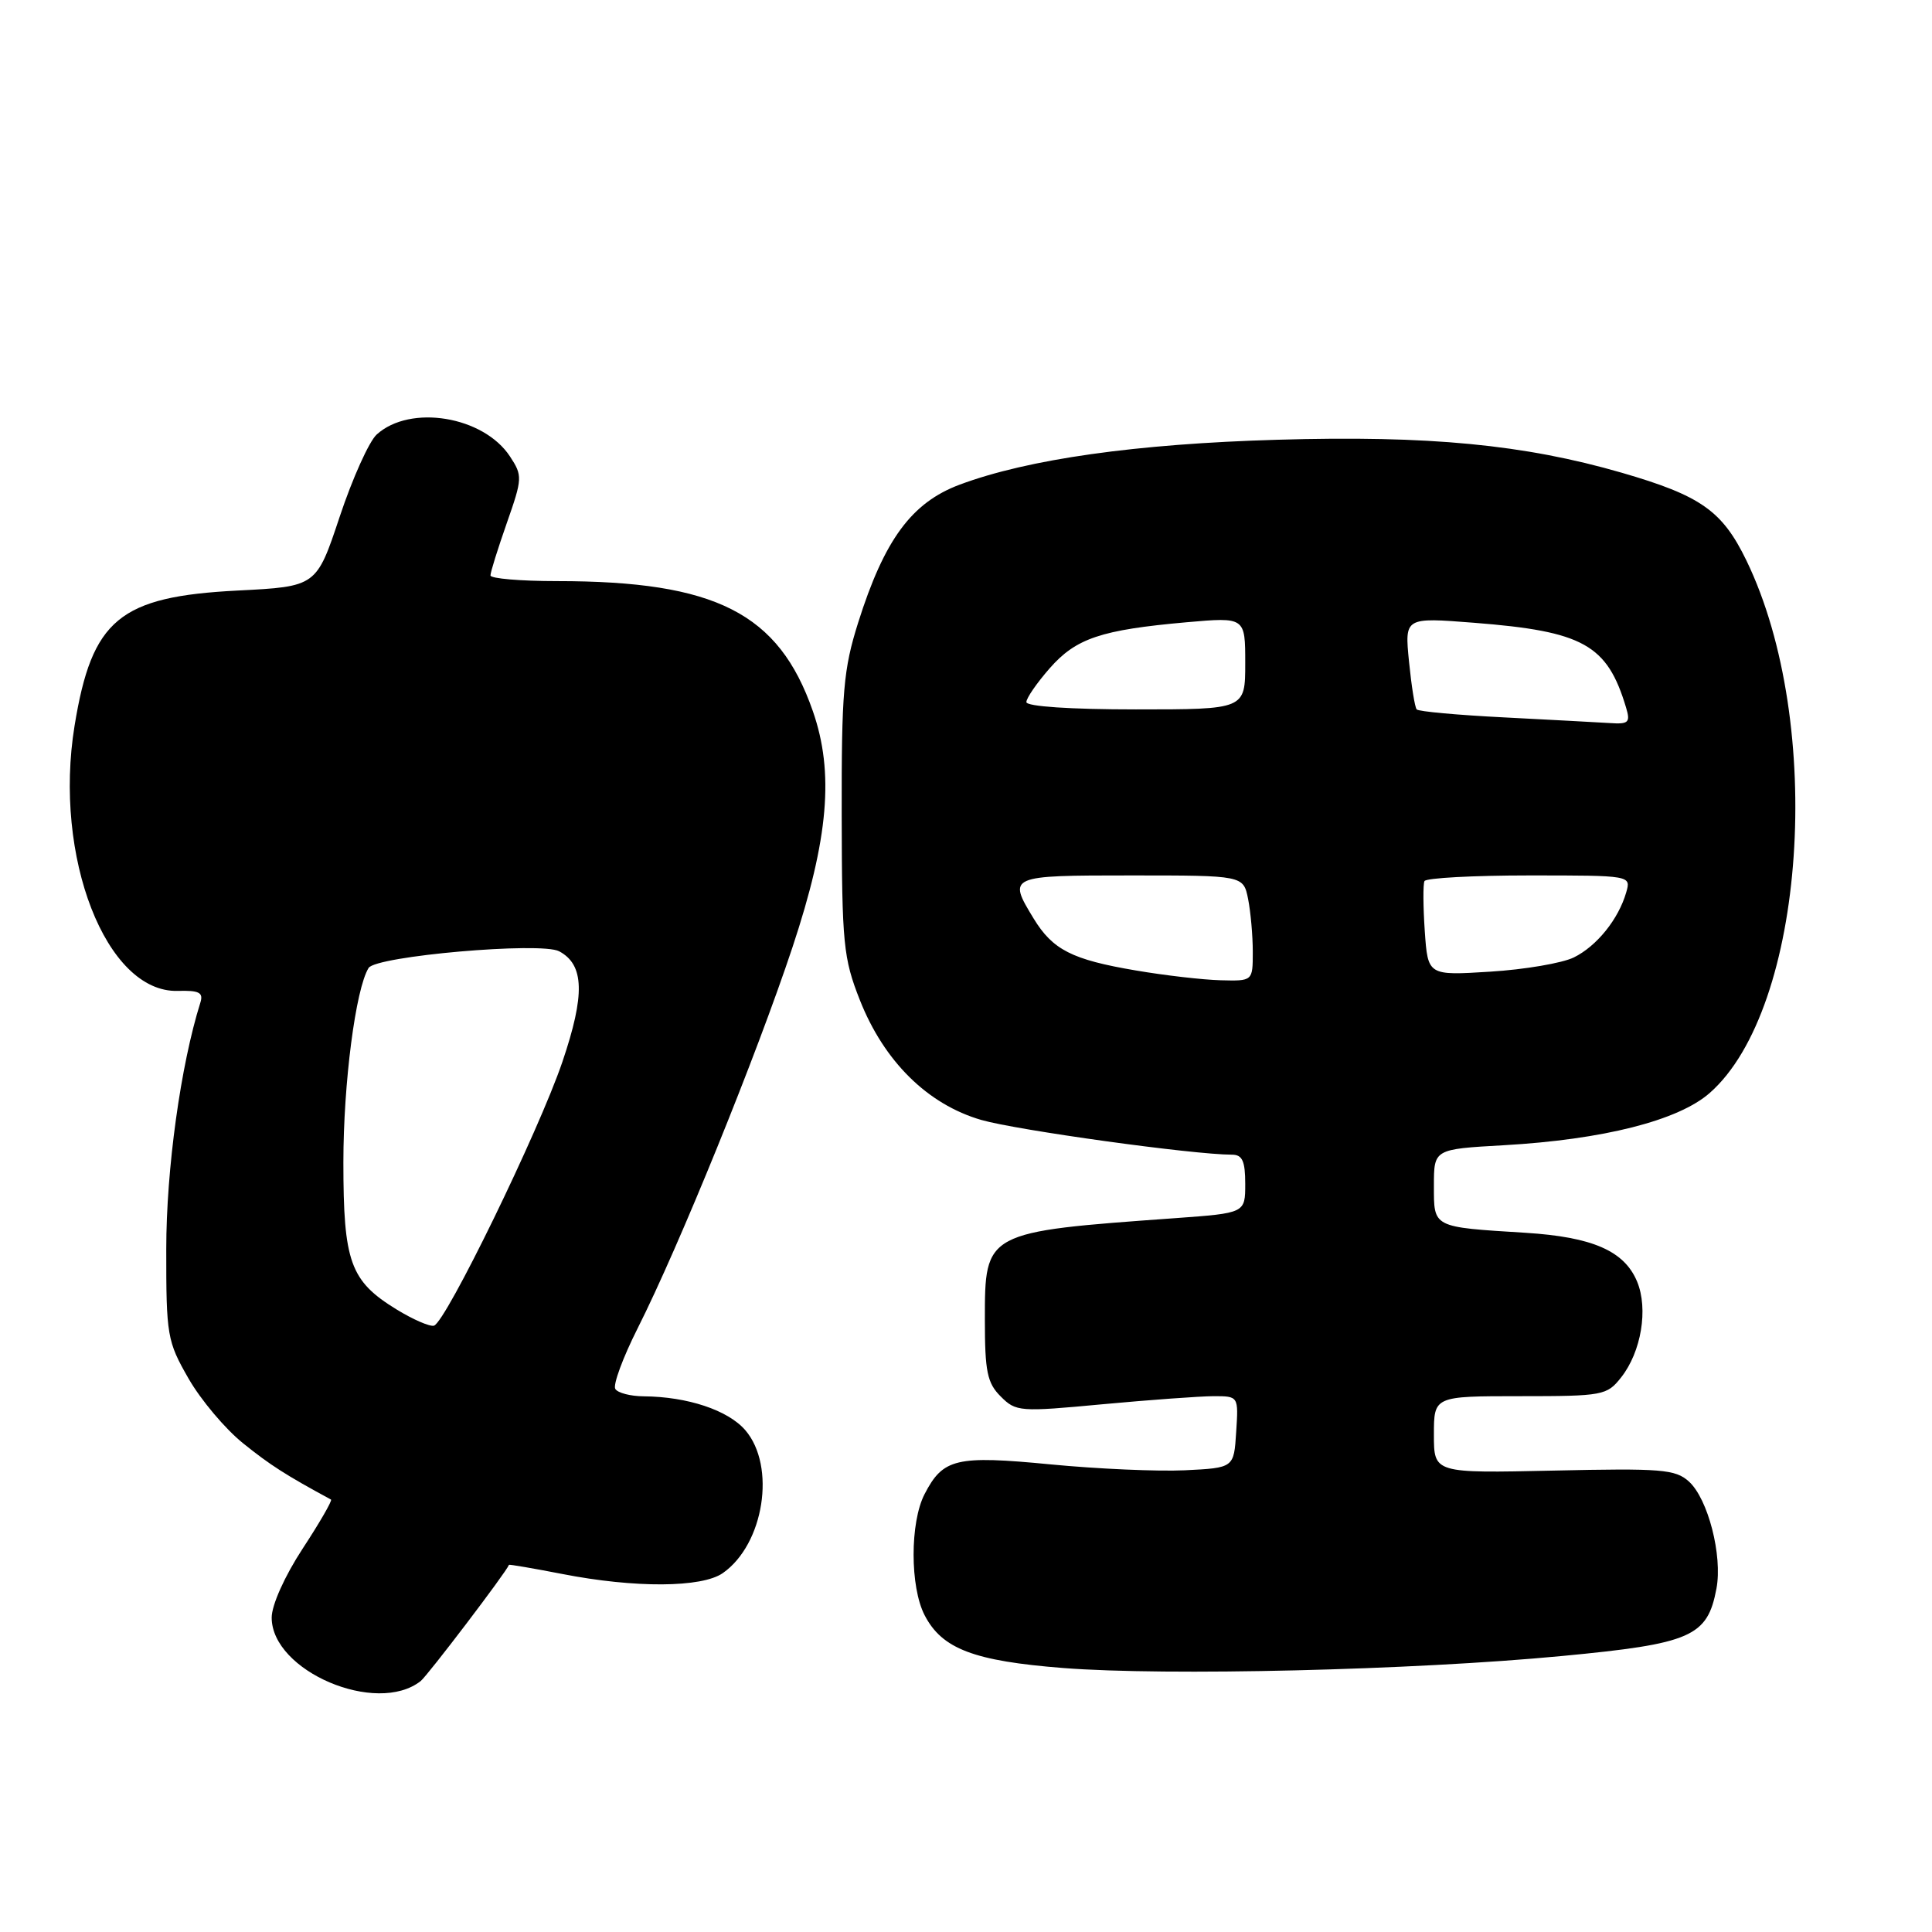 <?xml version="1.0" encoding="UTF-8" standalone="no"?>
<!DOCTYPE svg PUBLIC "-//W3C//DTD SVG 1.1//EN" "http://www.w3.org/Graphics/SVG/1.1/DTD/svg11.dtd" >
<svg xmlns="http://www.w3.org/2000/svg" xmlns:xlink="http://www.w3.org/1999/xlink" version="1.1" viewBox="0 0 256 256">
 <g >
 <path fill="currentColor"
d=" M 55.74 222.75 C 56.66 222.02 67.09 208.31 67.44 207.35 C 67.47 207.27 70.65 207.81 74.50 208.56 C 84.12 210.44 93.00 210.39 95.78 208.44 C 101.24 204.62 102.86 194.27 98.75 189.50 C 96.46 186.85 91.10 185.07 85.31 185.02 C 83.55 185.01 81.85 184.57 81.53 184.04 C 81.20 183.51 82.53 179.90 84.49 176.01 C 90.01 165.06 100.24 139.87 105.01 125.51 C 109.79 111.11 110.55 102.36 107.70 94.21 C 103.18 81.24 94.84 77.00 73.82 77.00 C 68.97 77.00 65.00 76.66 64.99 76.25 C 64.98 75.84 65.96 72.72 67.15 69.32 C 69.23 63.39 69.25 63.03 67.58 60.49 C 64.08 55.15 54.37 53.54 49.92 57.57 C 48.91 58.48 46.70 63.39 45.01 68.47 C 41.93 77.72 41.93 77.72 31.49 78.25 C 15.82 79.05 12.18 82.06 9.88 96.17 C 7.05 113.53 14.06 131.56 23.55 131.30 C 26.39 131.22 26.97 131.51 26.55 132.85 C 23.94 141.14 22.03 154.93 22.03 165.50 C 22.02 176.97 22.15 177.73 24.98 182.66 C 26.60 185.49 29.86 189.36 32.22 191.25 C 35.80 194.13 37.82 195.43 43.86 198.70 C 44.06 198.80 42.38 201.73 40.11 205.19 C 37.72 208.84 36.00 212.68 36.00 214.34 C 36.00 221.43 49.89 227.35 55.74 222.75 Z  M 206.96 219.43 C 224.12 217.80 226.24 216.87 227.44 210.49 C 228.26 206.12 226.32 198.60 223.79 196.31 C 222.00 194.69 220.14 194.54 205.89 194.86 C 190.00 195.21 190.00 195.21 190.00 190.11 C 190.00 185.00 190.00 185.00 201.43 185.00 C 212.41 185.00 212.93 184.90 214.81 182.51 C 217.48 179.13 218.42 173.44 216.93 169.83 C 215.24 165.75 211.03 163.91 202.13 163.35 C 189.76 162.58 190.00 162.70 190.00 157.12 C 190.00 152.27 190.00 152.27 199.25 151.75 C 212.44 151.00 222.38 148.48 226.54 144.83 C 239.26 133.66 241.87 95.88 231.41 74.27 C 228.21 67.68 225.37 65.68 214.89 62.64 C 201.97 58.90 189.33 57.68 169.25 58.27 C 150.57 58.81 136.23 60.83 127.16 64.22 C 120.79 66.60 117.18 71.51 113.71 82.50 C 111.76 88.69 111.50 91.64 111.53 108.00 C 111.56 125.06 111.75 126.97 113.93 132.50 C 117.14 140.64 122.92 146.34 130.03 148.40 C 134.75 149.76 158.12 153.00 163.24 153.00 C 164.62 153.00 165.00 153.85 165.00 156.87 C 165.00 160.74 165.00 160.74 155.75 161.41 C 130.46 163.23 130.50 163.21 130.50 174.88 C 130.50 181.74 130.81 183.26 132.60 185.04 C 134.62 187.07 135.12 187.10 146.10 186.07 C 152.37 185.49 158.99 185.01 160.80 185.00 C 164.11 185.00 164.11 185.00 163.80 189.75 C 163.50 194.50 163.50 194.50 157.00 194.82 C 153.43 194.99 145.43 194.64 139.22 194.04 C 126.68 192.83 124.96 193.24 122.51 197.98 C 120.57 201.74 120.57 210.27 122.52 214.03 C 124.82 218.48 129.03 220.09 140.88 221.02 C 154.55 222.09 187.20 221.31 206.96 219.43 Z  M 52.55 173.51 C 46.40 169.74 45.50 167.24 45.50 154.00 C 45.50 143.54 47.12 131.04 48.84 128.26 C 49.81 126.68 71.70 124.77 74.09 126.05 C 77.43 127.83 77.54 131.80 74.52 140.70 C 71.40 149.89 59.06 175.23 57.50 175.66 C 56.95 175.81 54.72 174.84 52.55 173.51 Z  M 150.50 128.59 C 142.04 127.16 139.49 125.86 136.95 121.69 C 133.51 116.04 133.61 116.00 149.88 116.00 C 164.75 116.00 164.75 116.00 165.38 119.12 C 165.72 120.84 166.00 123.99 166.00 126.12 C 166.00 130.00 166.00 130.00 161.75 129.89 C 159.41 129.83 154.35 129.25 150.50 128.59 Z  M 188.79 123.38 C 188.57 120.15 188.55 117.16 188.75 116.75 C 188.95 116.34 195.20 116.00 202.63 116.00 C 216.13 116.00 216.13 116.00 215.48 118.25 C 214.46 121.80 211.57 125.38 208.53 126.87 C 206.99 127.62 202.01 128.47 197.47 128.75 C 189.20 129.27 189.20 129.27 188.79 123.38 Z  M 199.33 95.06 C 193.18 94.75 187.96 94.28 187.72 94.00 C 187.47 93.72 187.02 90.87 186.70 87.65 C 186.12 81.80 186.12 81.80 195.31 82.52 C 209.80 83.65 212.97 85.42 215.46 93.75 C 216.06 95.73 215.80 95.98 213.32 95.81 C 211.77 95.71 205.47 95.38 199.33 95.06 Z  M 136.00 93.03 C 136.00 92.50 137.39 90.49 139.09 88.55 C 142.58 84.57 145.90 83.46 157.25 82.45 C 165.00 81.77 165.00 81.77 165.00 87.88 C 165.00 94.00 165.00 94.00 150.50 94.00 C 141.85 94.00 136.00 93.61 136.00 93.03 Z "/>
</g>
</svg>